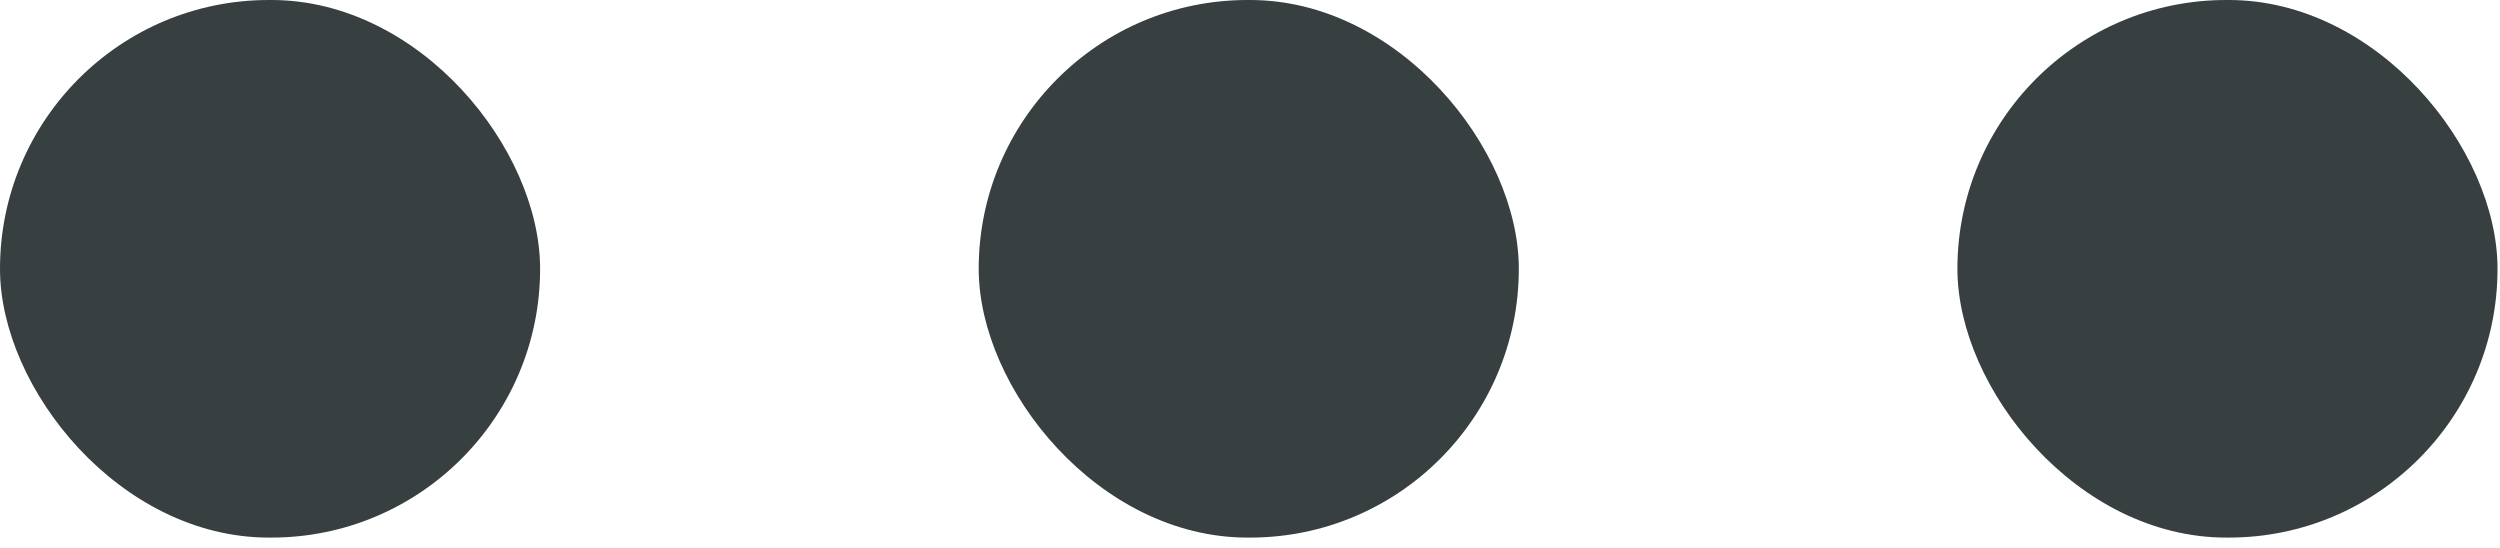 <svg width="114" height="25" viewBox="0 0 114 25" fill="none" xmlns="http://www.w3.org/2000/svg">
    <rect x="44.629" width="24.629" height="24.514" rx="12.257" fill="#373F40" />
    <rect x="89.258" width="24.629" height="24.514" rx="12.257" fill="#373F40" />
    <rect width="24.629" height="24.514" rx="12.257" fill="#373F40" />
</svg>
    